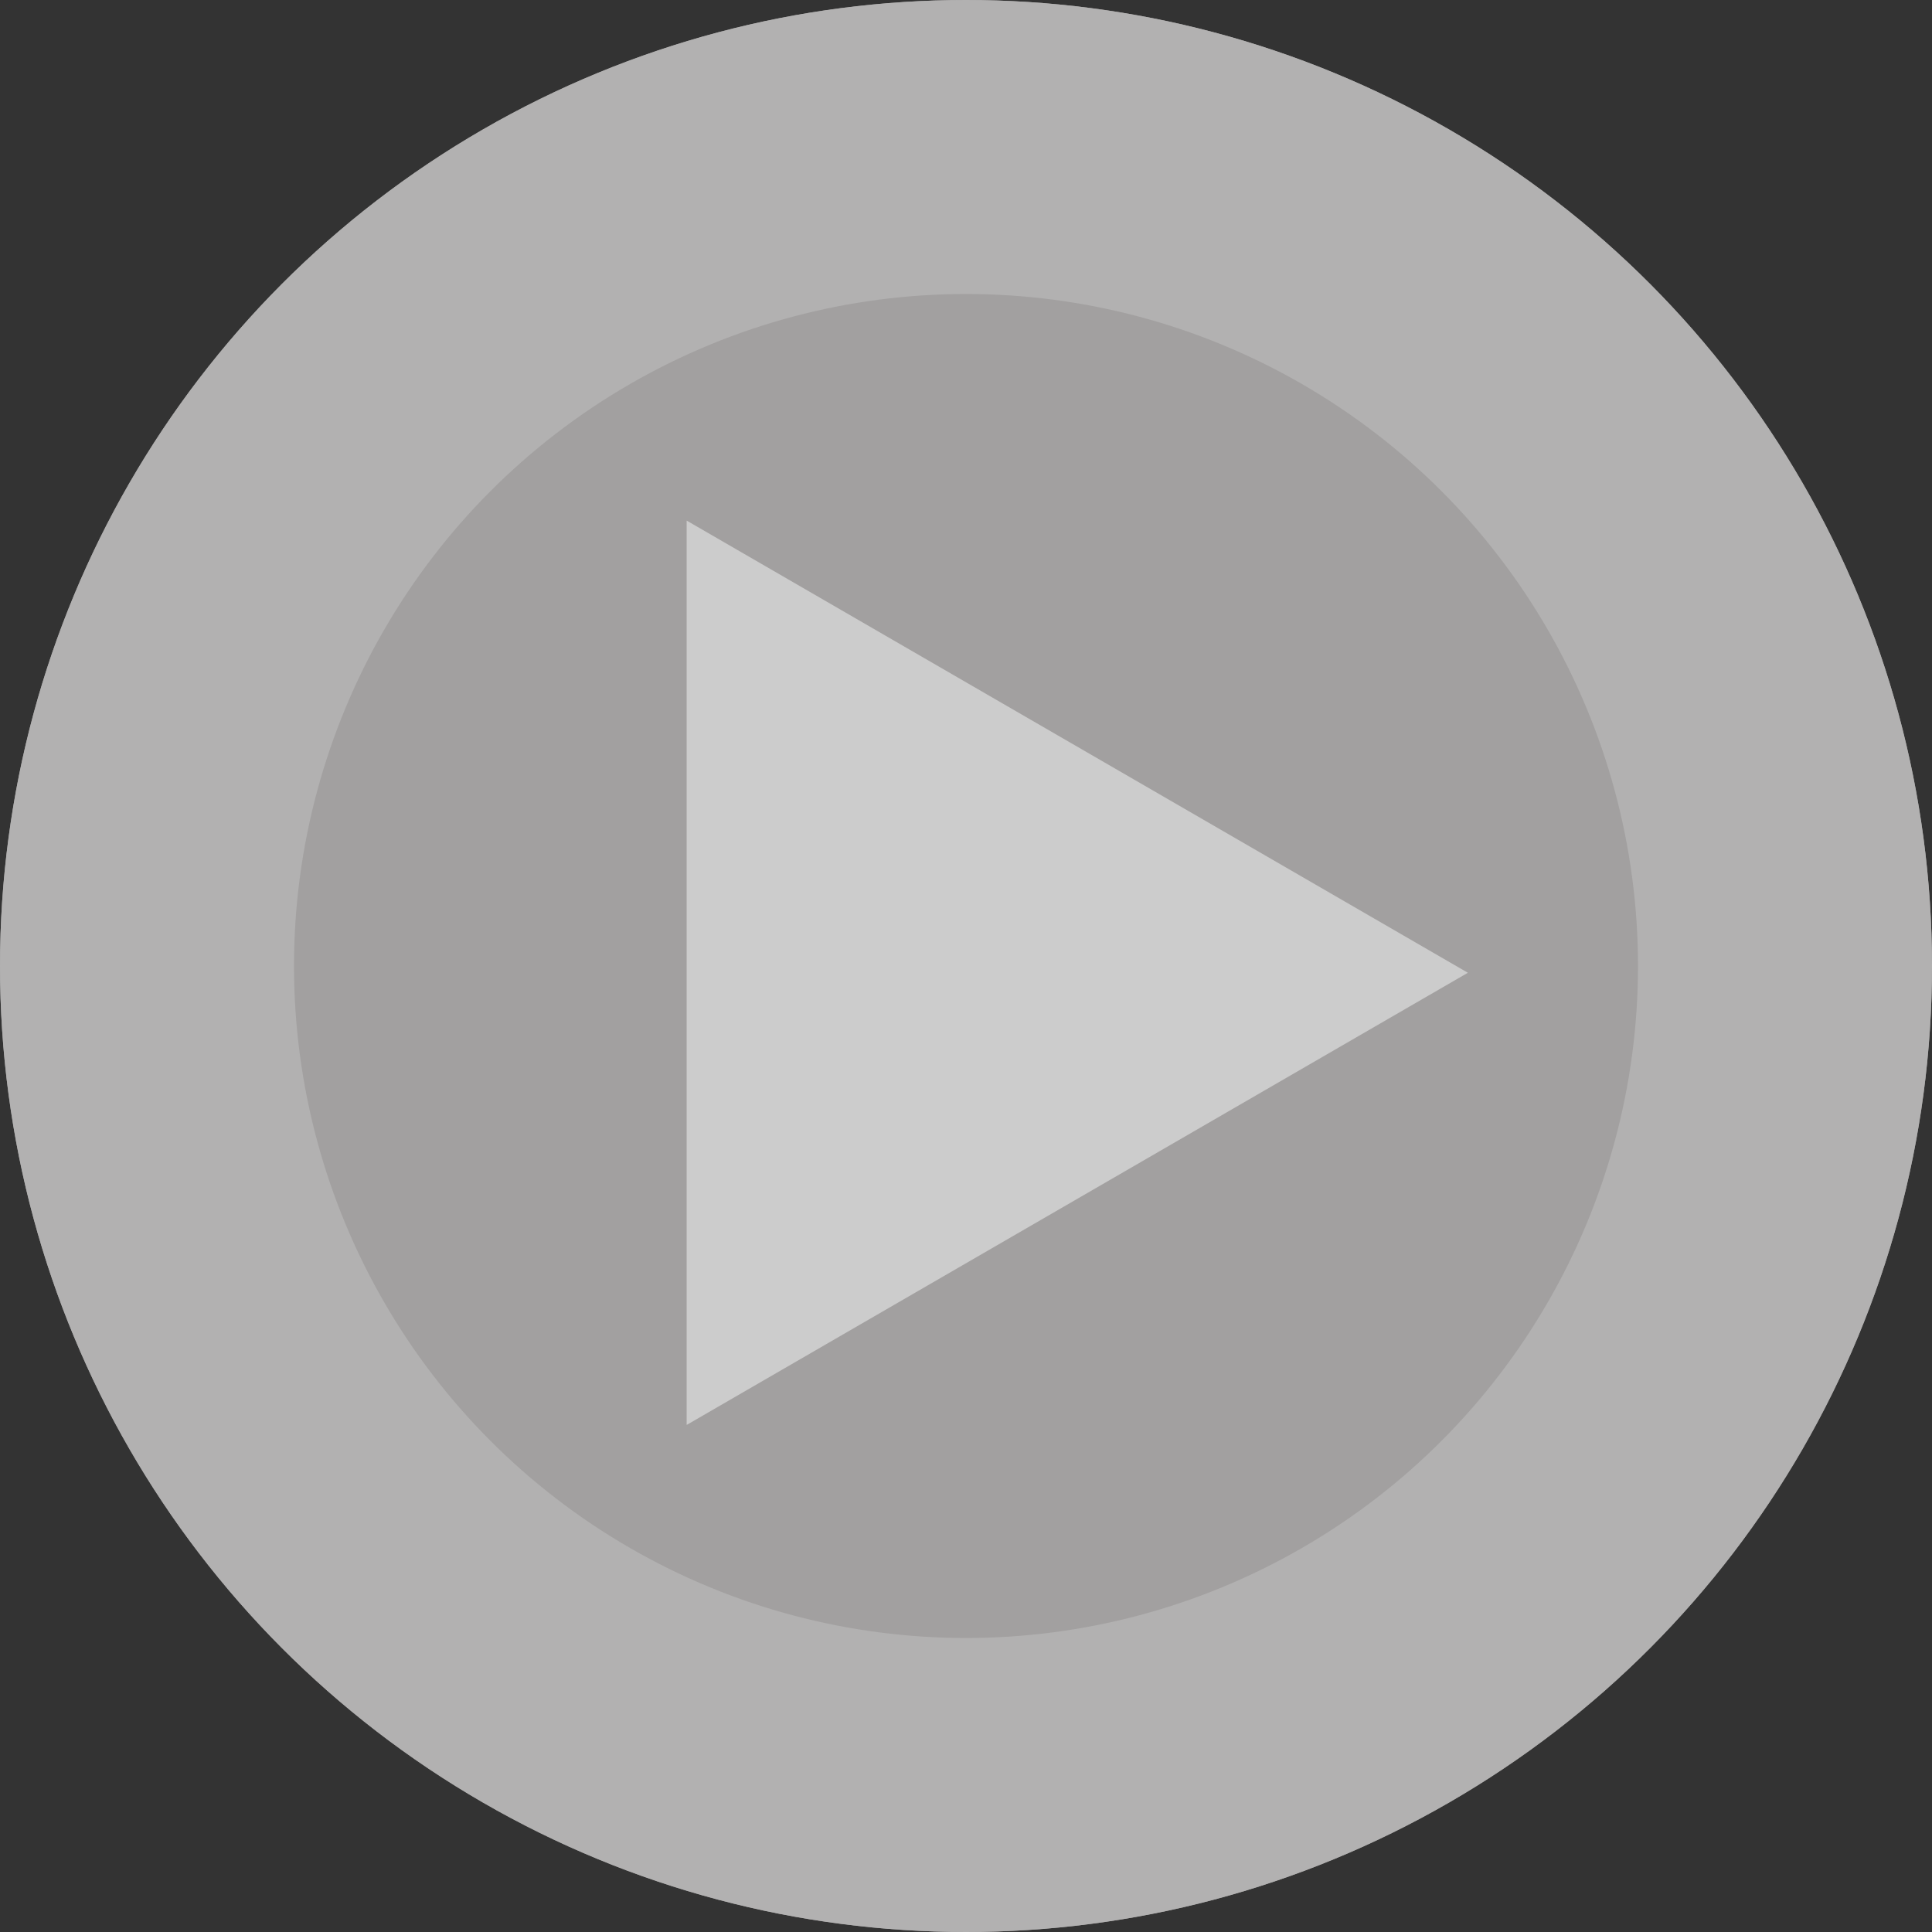 <svg xmlns="http://www.w3.org/2000/svg" width="46" height="46" viewBox="0 0 46 46">
  <rect x="0" y="0" width="46" height="46" fill="#333333" stroke="none"/>
  <g id="play" transform="translate(-826 -388)" opacity="0.75">
    <g id="Elipse_1" data-name="Elipse 1" transform="translate(826 388)" fill="#c7c4c4" stroke="#dcdbdb" stroke-width="7">
      <circle cx="23" cy="23" r="23" stroke="none"/>
      <circle cx="23" cy="23" r="19.5" fill="none"/>
    </g>
    <path id="Polígono_1" data-name="Polígono 1" d="M10.766,0,21.532,18.6H0Z" transform="translate(860.949 400.395) rotate(90)" fill="#fff"/>
  </g>
</svg>
